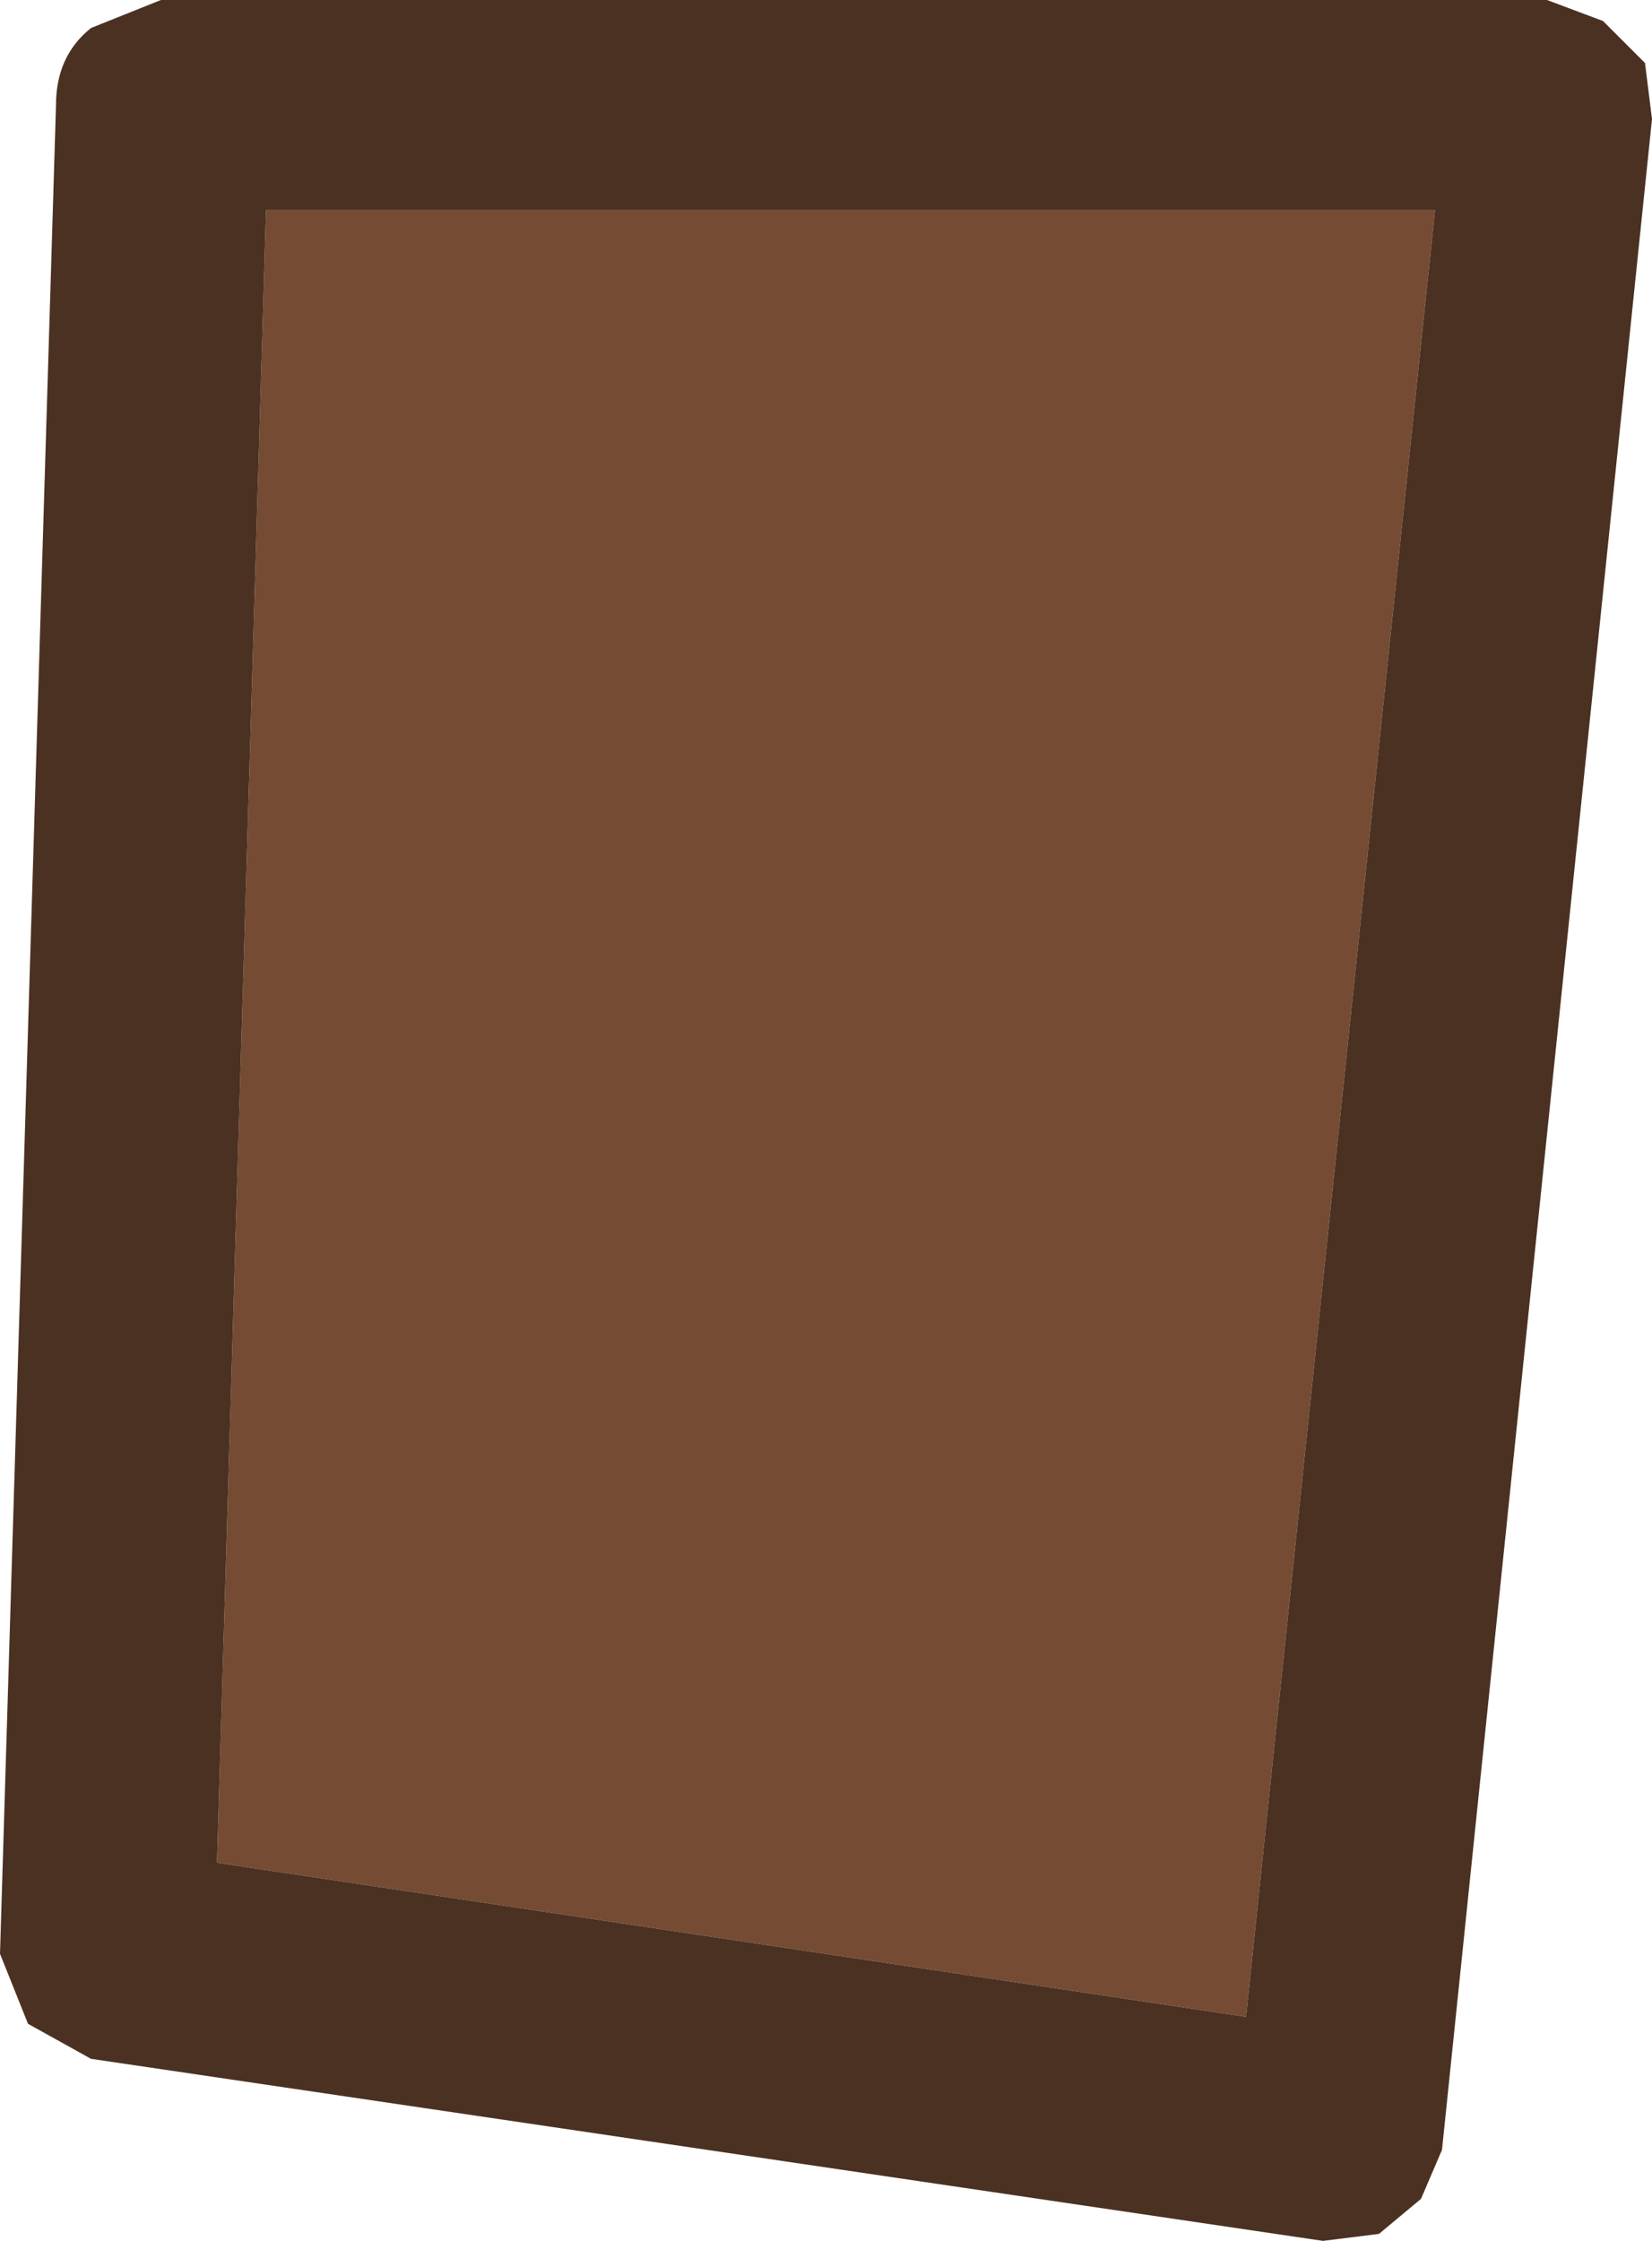 <?xml version="1.0" encoding="UTF-8" standalone="no"?>
<svg xmlns:ffdec="https://www.free-decompiler.com/flash" xmlns:xlink="http://www.w3.org/1999/xlink" ffdec:objectType="shape" height="16.0px" width="11.8px" xmlns="http://www.w3.org/2000/svg">
  <g transform="matrix(1.0, 0.0, 0.0, 1.0, -1.0, 16.1)">
    <path d="M11.25 -14.6 L9.9 -1.7 2.55 -2.8 2.9 -14.6 11.25 -14.6" fill="#754b33" fill-rule="evenodd" stroke="none"/>
    <path d="M12.05 -16.1 L12.45 -15.95 12.75 -15.65 12.8 -15.25 11.3 -0.75 11.15 -0.4 10.85 -0.15 10.45 -0.1 1.65 -1.4 1.2 -1.65 1.0 -2.15 1.4 -15.35 Q1.4 -15.7 1.65 -15.9 L2.15 -16.1 12.05 -16.1 M11.25 -14.6 L2.9 -14.6 2.55 -2.8 9.9 -1.7 11.25 -14.6" fill="#4b3121" fill-rule="evenodd" stroke="none"/>
  </g>
</svg>

